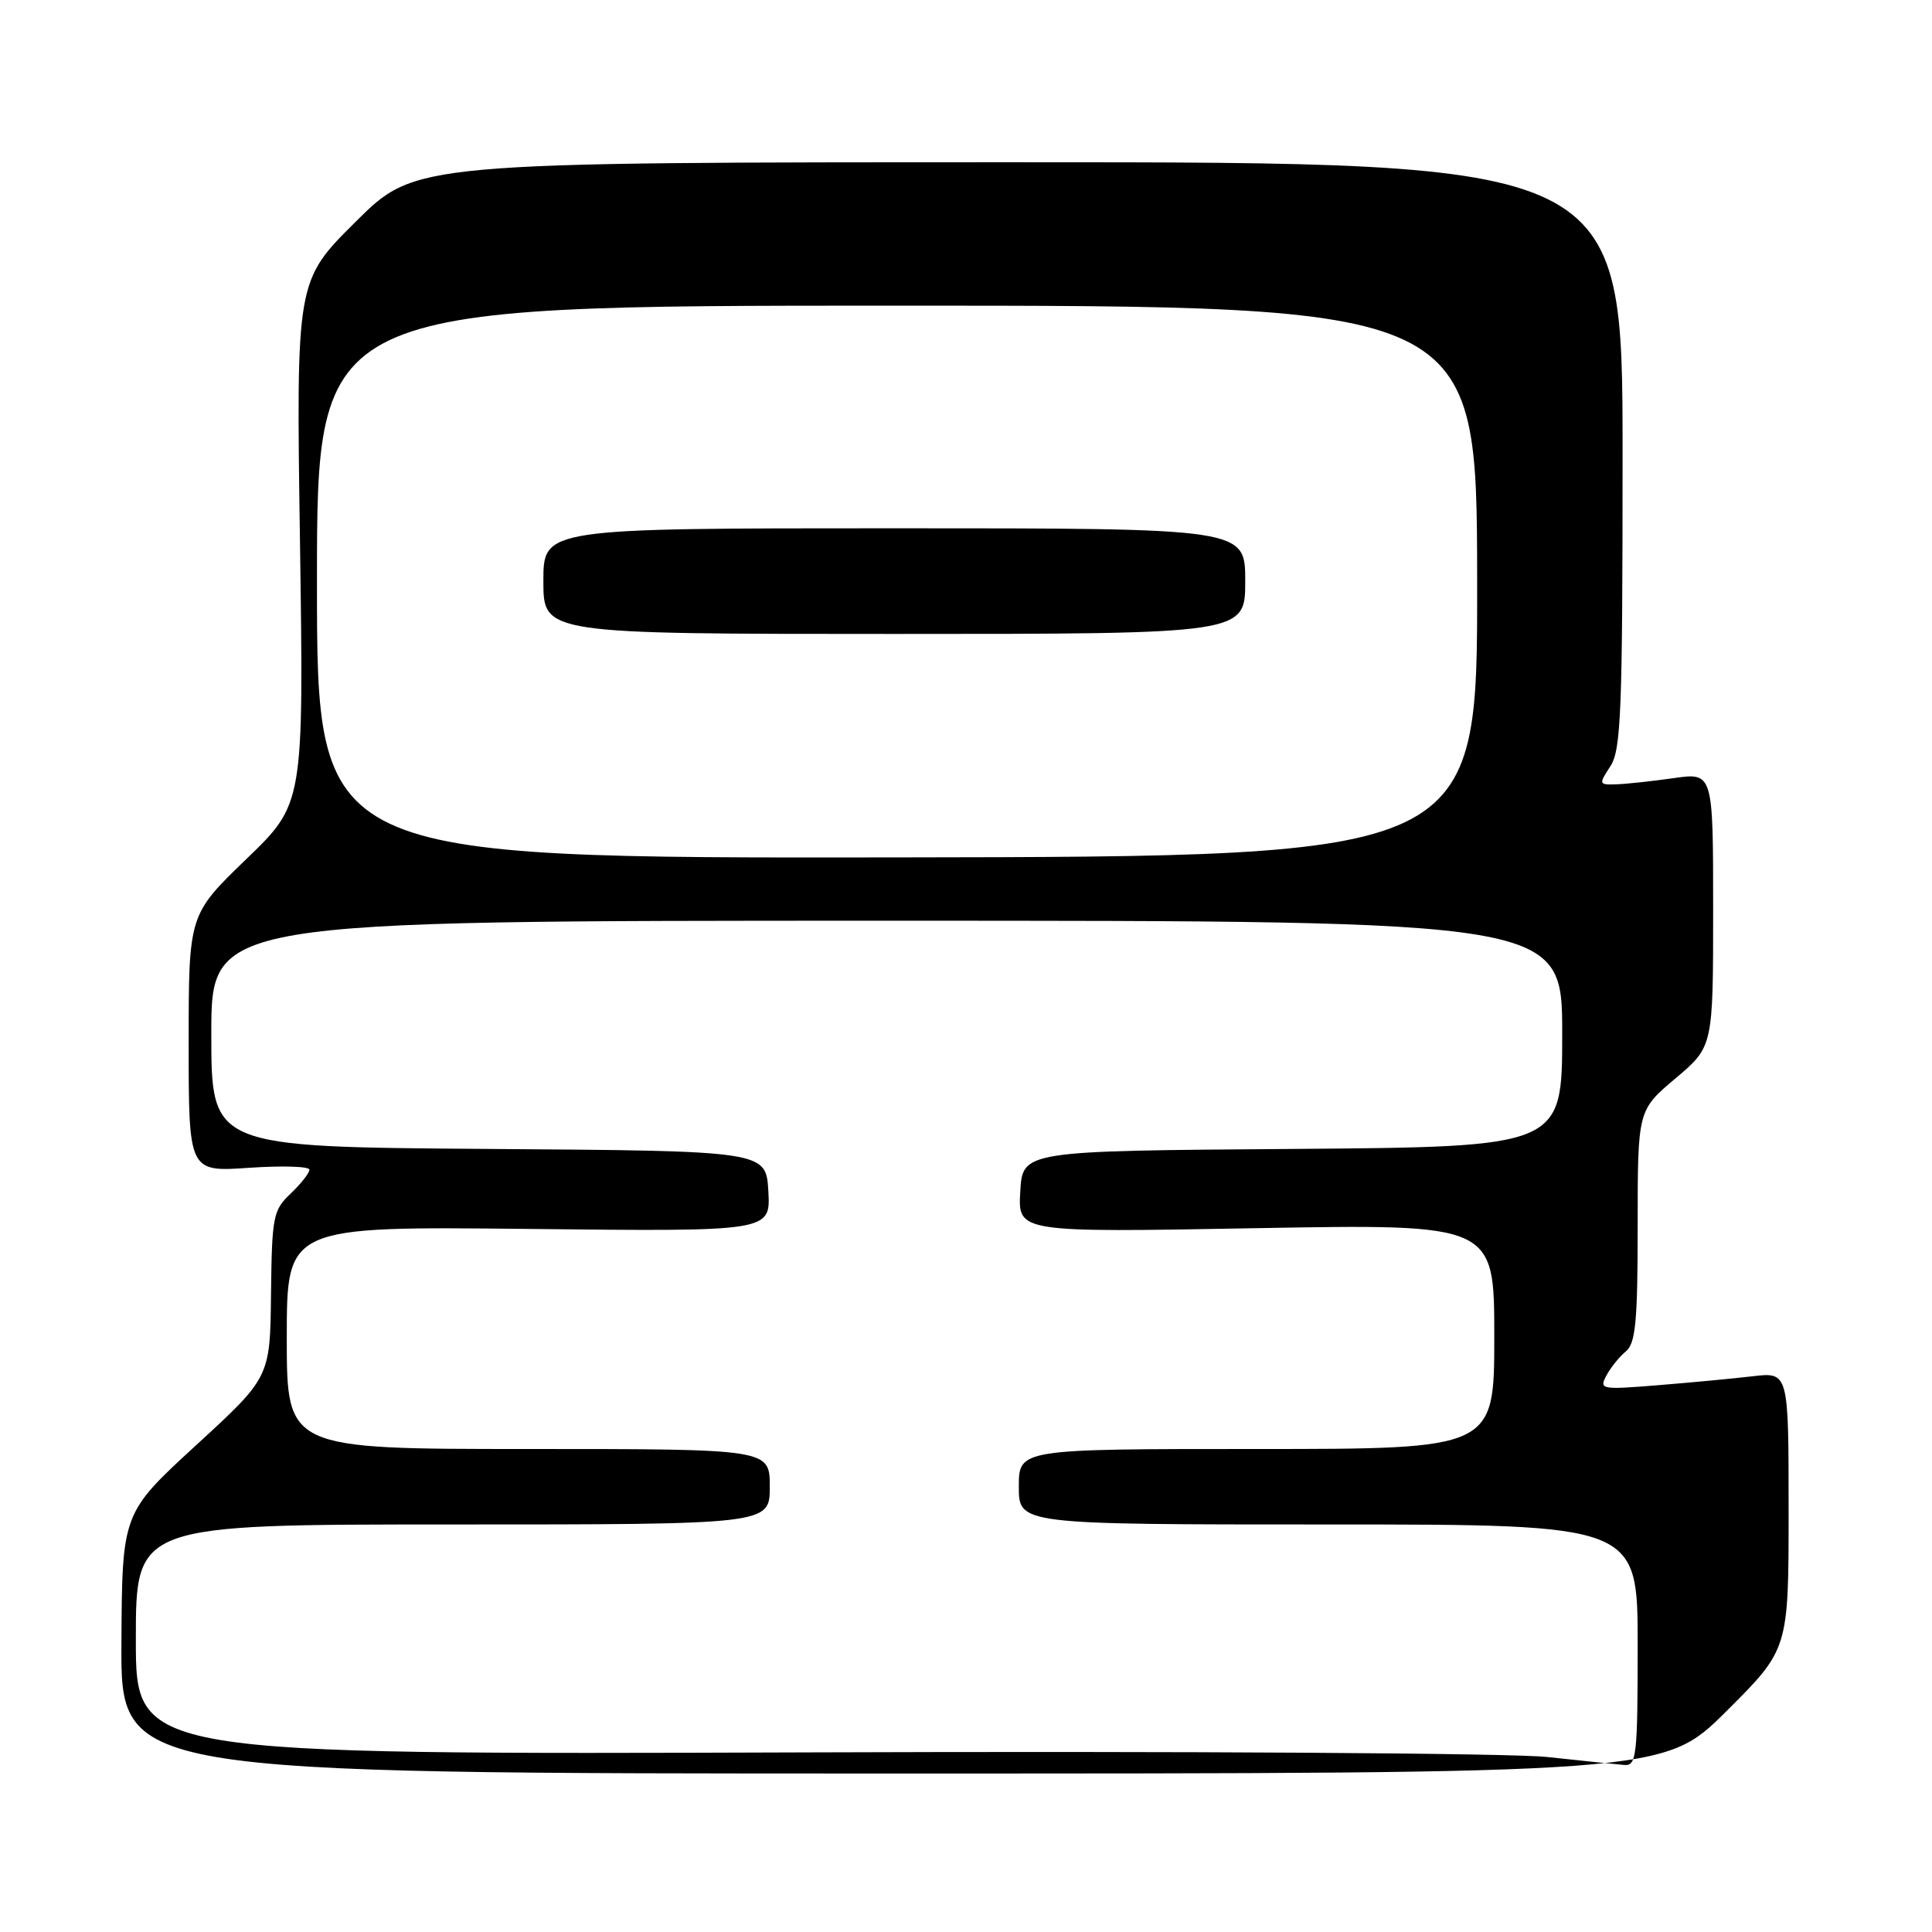<?xml version="1.0" encoding="UTF-8" standalone="no"?>
<!DOCTYPE svg PUBLIC "-//W3C//DTD SVG 1.1//EN" "http://www.w3.org/Graphics/SVG/1.1/DTD/svg11.dtd" >
<svg xmlns="http://www.w3.org/2000/svg" xmlns:xlink="http://www.w3.org/1999/xlink" version="1.1" viewBox="0 0 256 256">
 <g >
 <path fill="currentColor"
d=" M 228.73 226.77 C 237.00 218.54 237.00 218.54 237.00 200.18 C 237.00 181.81 237.00 181.81 232.25 182.36 C 229.64 182.67 223.97 183.20 219.66 183.55 C 212.15 184.16 211.87 184.11 212.86 182.26 C 213.43 181.20 214.59 179.75 215.45 179.05 C 216.73 177.98 217.00 175.07 217.00 162.44 C 217.00 147.12 217.00 147.12 222.00 142.90 C 227.00 138.69 227.00 138.69 227.00 120.52 C 227.00 102.36 227.00 102.36 221.75 103.11 C 218.86 103.52 215.44 103.89 214.13 103.93 C 211.85 104.00 211.82 103.92 213.38 101.54 C 214.80 99.37 215.00 94.30 215.00 60.29 C 215.00 21.50 215.00 21.50 135.02 21.50 C 55.05 21.50 55.05 21.50 47.15 29.36 C 39.24 37.21 39.24 37.21 39.75 71.86 C 40.25 106.50 40.25 106.50 32.62 113.85 C 25.00 121.21 25.00 121.21 25.00 138.25 C 25.00 155.29 25.00 155.29 33.00 154.74 C 37.40 154.44 41.00 154.55 41.00 154.99 C 41.00 155.43 39.88 156.85 38.52 158.15 C 36.18 160.36 36.03 161.17 35.91 171.50 C 35.79 182.50 35.79 182.50 25.98 191.50 C 16.18 200.50 16.18 200.50 16.09 217.75 C 16.00 235.00 16.00 235.00 118.23 235.00 C 220.46 235.00 220.46 235.00 228.73 226.77 Z  M 205.00 232.81 C 200.23 232.30 157.29 232.02 107.25 232.20 C 18.00 232.50 18.00 232.50 18.00 217.25 C 18.00 202.00 18.00 202.00 60.00 202.00 C 102.00 202.00 102.00 202.00 102.00 197.00 C 102.00 192.00 102.00 192.00 70.00 192.00 C 38.00 192.00 38.00 192.00 38.00 177.25 C 38.00 162.50 38.00 162.50 70.06 162.84 C 102.11 163.19 102.11 163.19 101.81 157.84 C 101.50 152.50 101.50 152.50 64.75 152.24 C 28.00 151.98 28.00 151.98 28.00 136.99 C 28.00 122.00 28.00 122.00 117.50 122.00 C 207.00 122.00 207.00 122.00 207.00 136.99 C 207.00 151.97 207.00 151.97 171.25 152.24 C 135.50 152.50 135.50 152.50 135.19 157.90 C 134.88 163.31 134.88 163.31 166.44 162.74 C 198.00 162.18 198.00 162.18 198.00 177.09 C 198.00 192.00 198.00 192.00 166.50 192.00 C 135.00 192.00 135.00 192.00 135.00 197.00 C 135.00 202.00 135.00 202.00 176.00 202.00 C 217.00 202.00 217.00 202.00 217.00 218.00 C 217.00 232.62 216.85 233.99 215.25 233.87 C 214.29 233.79 209.68 233.32 205.00 232.81 Z  M 42.00 77.11 C 42.00 40.50 42.00 40.50 118.84 40.50 C 195.69 40.50 195.69 40.50 195.73 77.00 C 195.77 113.50 195.77 113.50 118.88 113.61 C 42.00 113.72 42.00 113.72 42.00 77.11 Z  M 165.00 77.00 C 165.00 70.00 165.00 70.00 118.50 70.00 C 72.00 70.00 72.00 70.00 72.00 77.00 C 72.00 84.00 72.00 84.00 118.50 84.00 C 165.00 84.00 165.00 84.00 165.00 77.00 Z "/>
</g>
</svg>